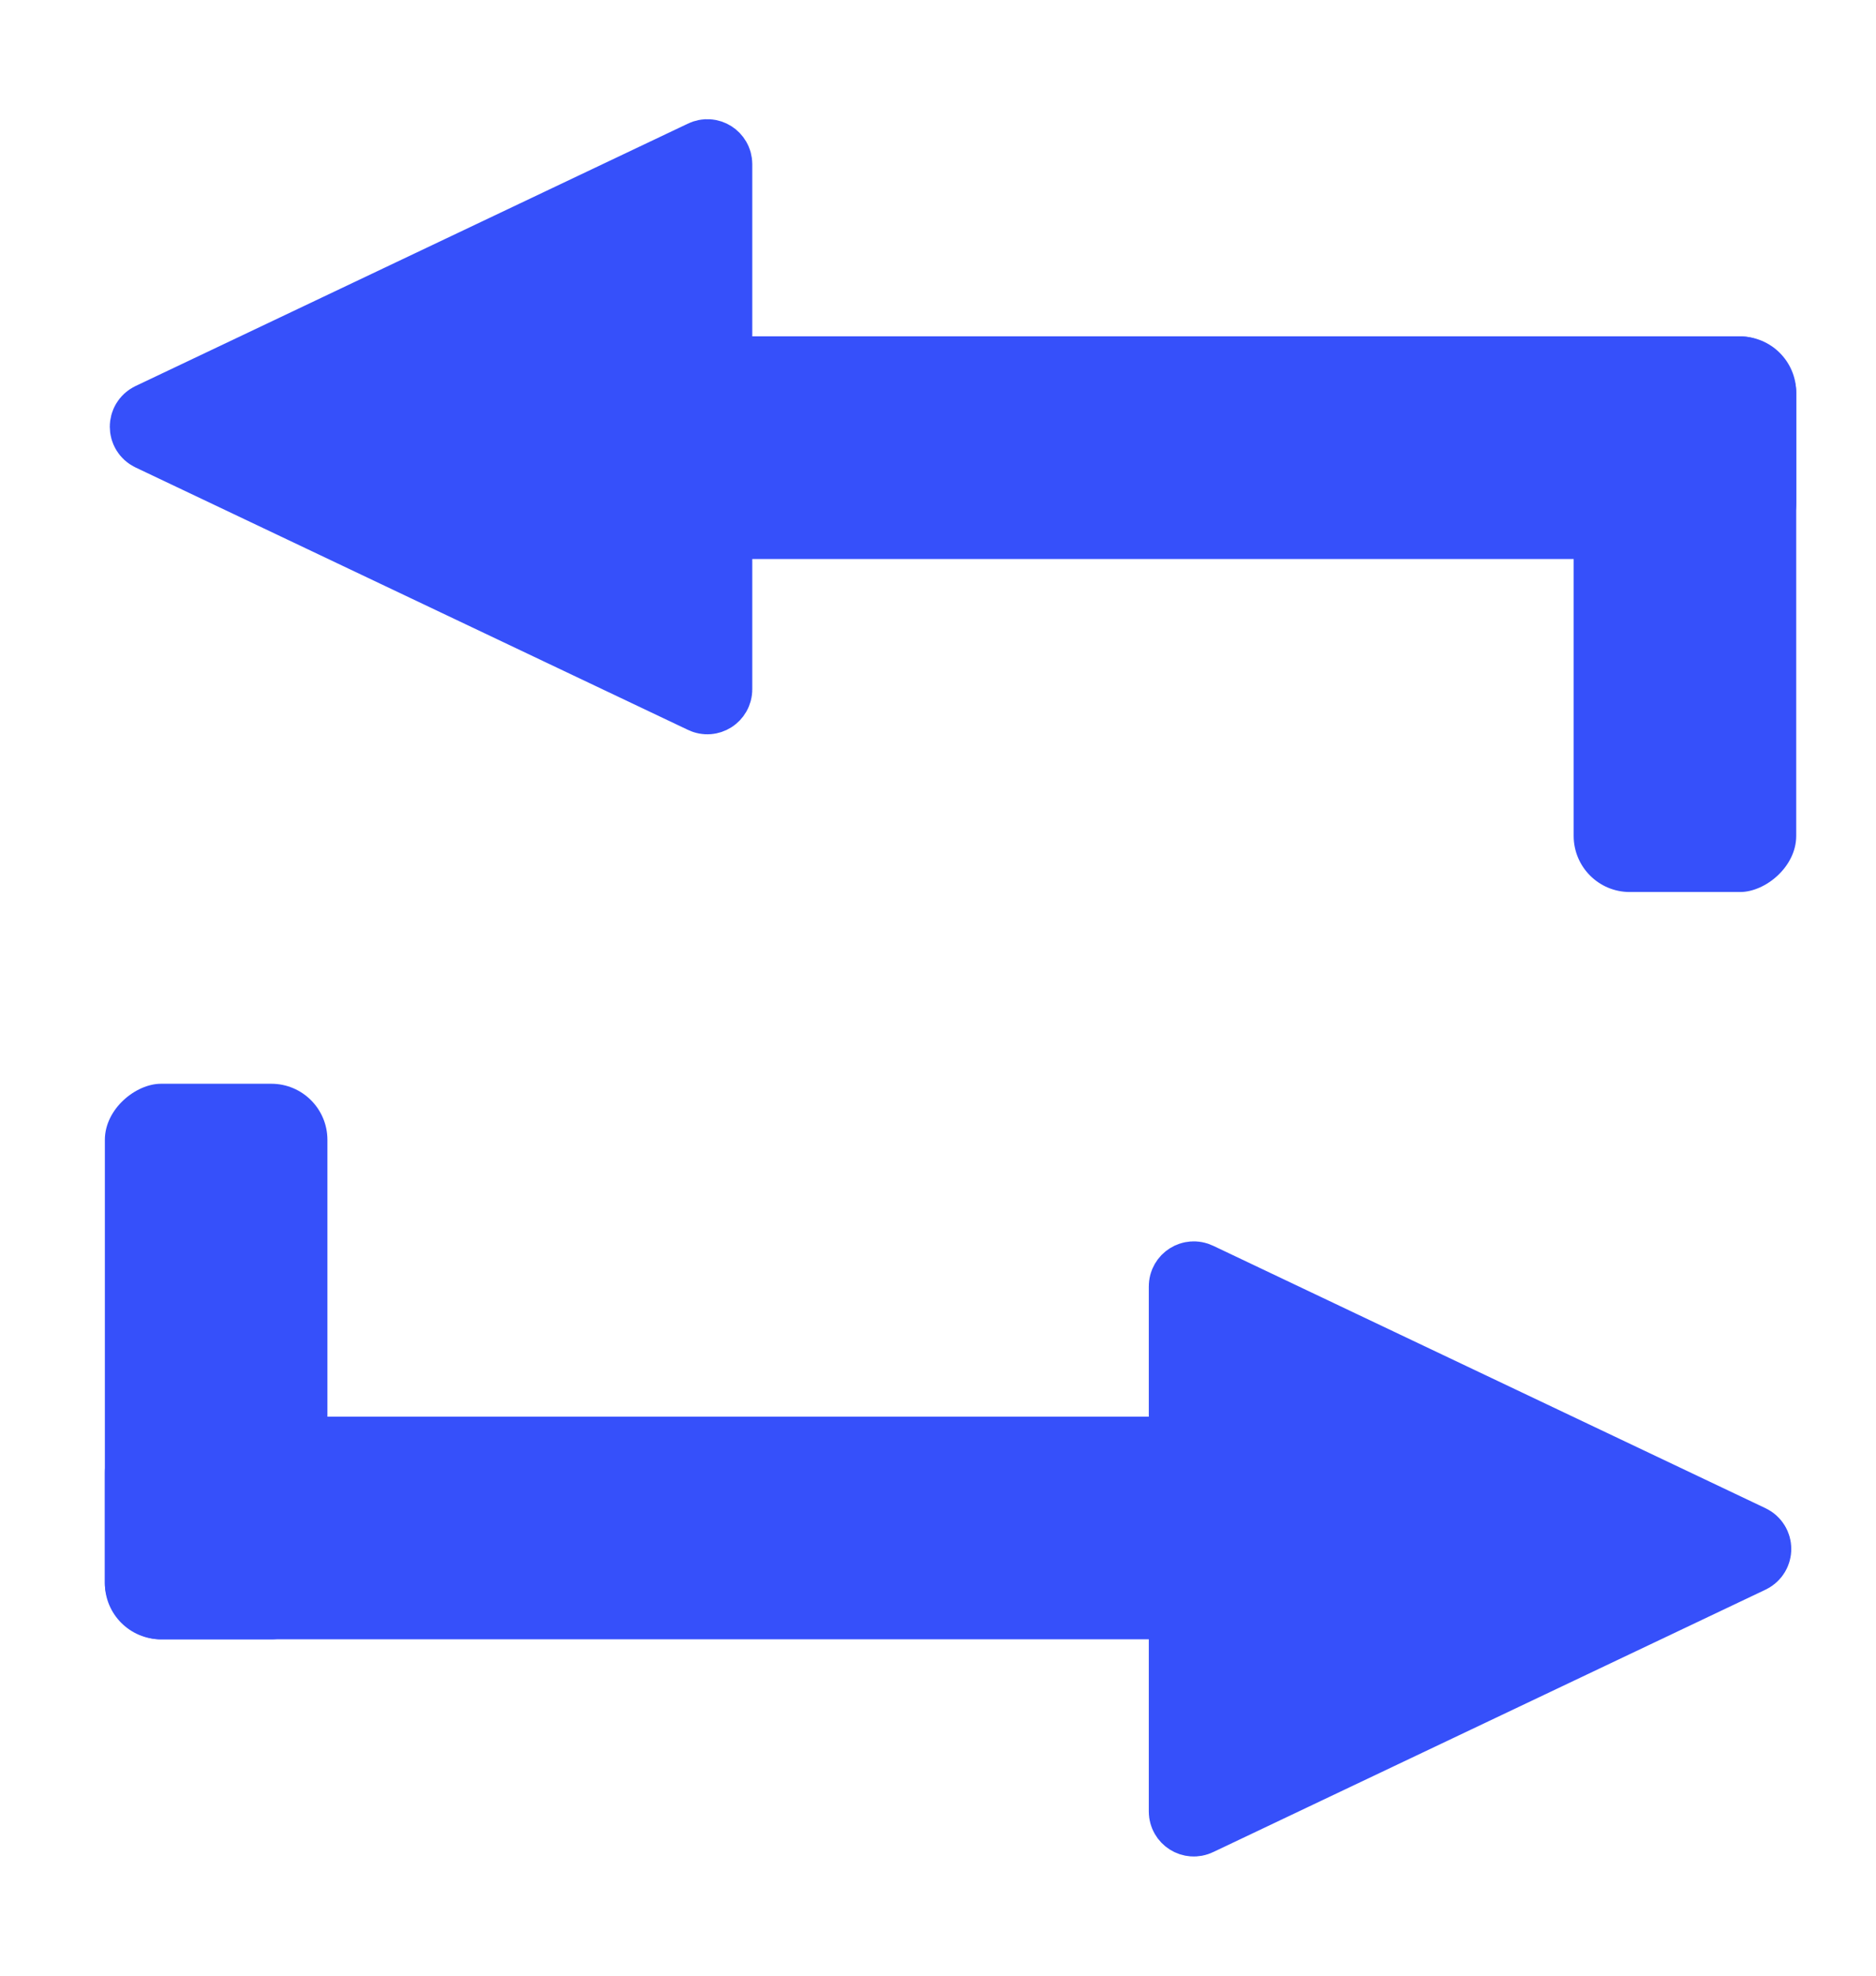 <svg width="19" height="20" viewBox="0 0 19 20" fill="none" xmlns="http://www.w3.org/2000/svg">
<path d="M1.532 4.396C1.468 4.365 1.468 4.275 1.532 4.244L7.128 1.587C7.183 1.56 7.247 1.601 7.247 1.662L7.247 6.978C7.247 7.039 7.183 7.08 7.128 7.053L1.532 4.396Z" fill="#3650FA" stroke="#3650FA" stroke-width="0.744"/>
<rect x="6.714" y="3.405" width="11.478" height="2.254" rx="0.568" fill="#3650FA"/>
<rect x="15.938" y="9.03" width="5.624" height="2.254" rx="0.568" transform="rotate(-90 15.938 9.03)" fill="#3650FA"/>
<rect x="1.062" y="16.595" width="5.624" height="2.254" rx="0.568" transform="rotate(-90 1.062 16.595)" fill="#3650FA"/>
<path d="M17.722 15.604C17.786 15.635 17.786 15.725 17.722 15.756L12.127 18.413C12.071 18.44 12.007 18.399 12.007 18.338L12.007 13.022C12.007 12.961 12.071 12.92 12.127 12.947L17.722 15.604Z" fill="#3650FA" stroke="#3650FA" stroke-width="0.744"/>
<rect x="12.54" y="16.595" width="11.478" height="2.254" rx="0.568" transform="rotate(-180 12.54 16.595)" fill="#3650FA"/>
</svg>
